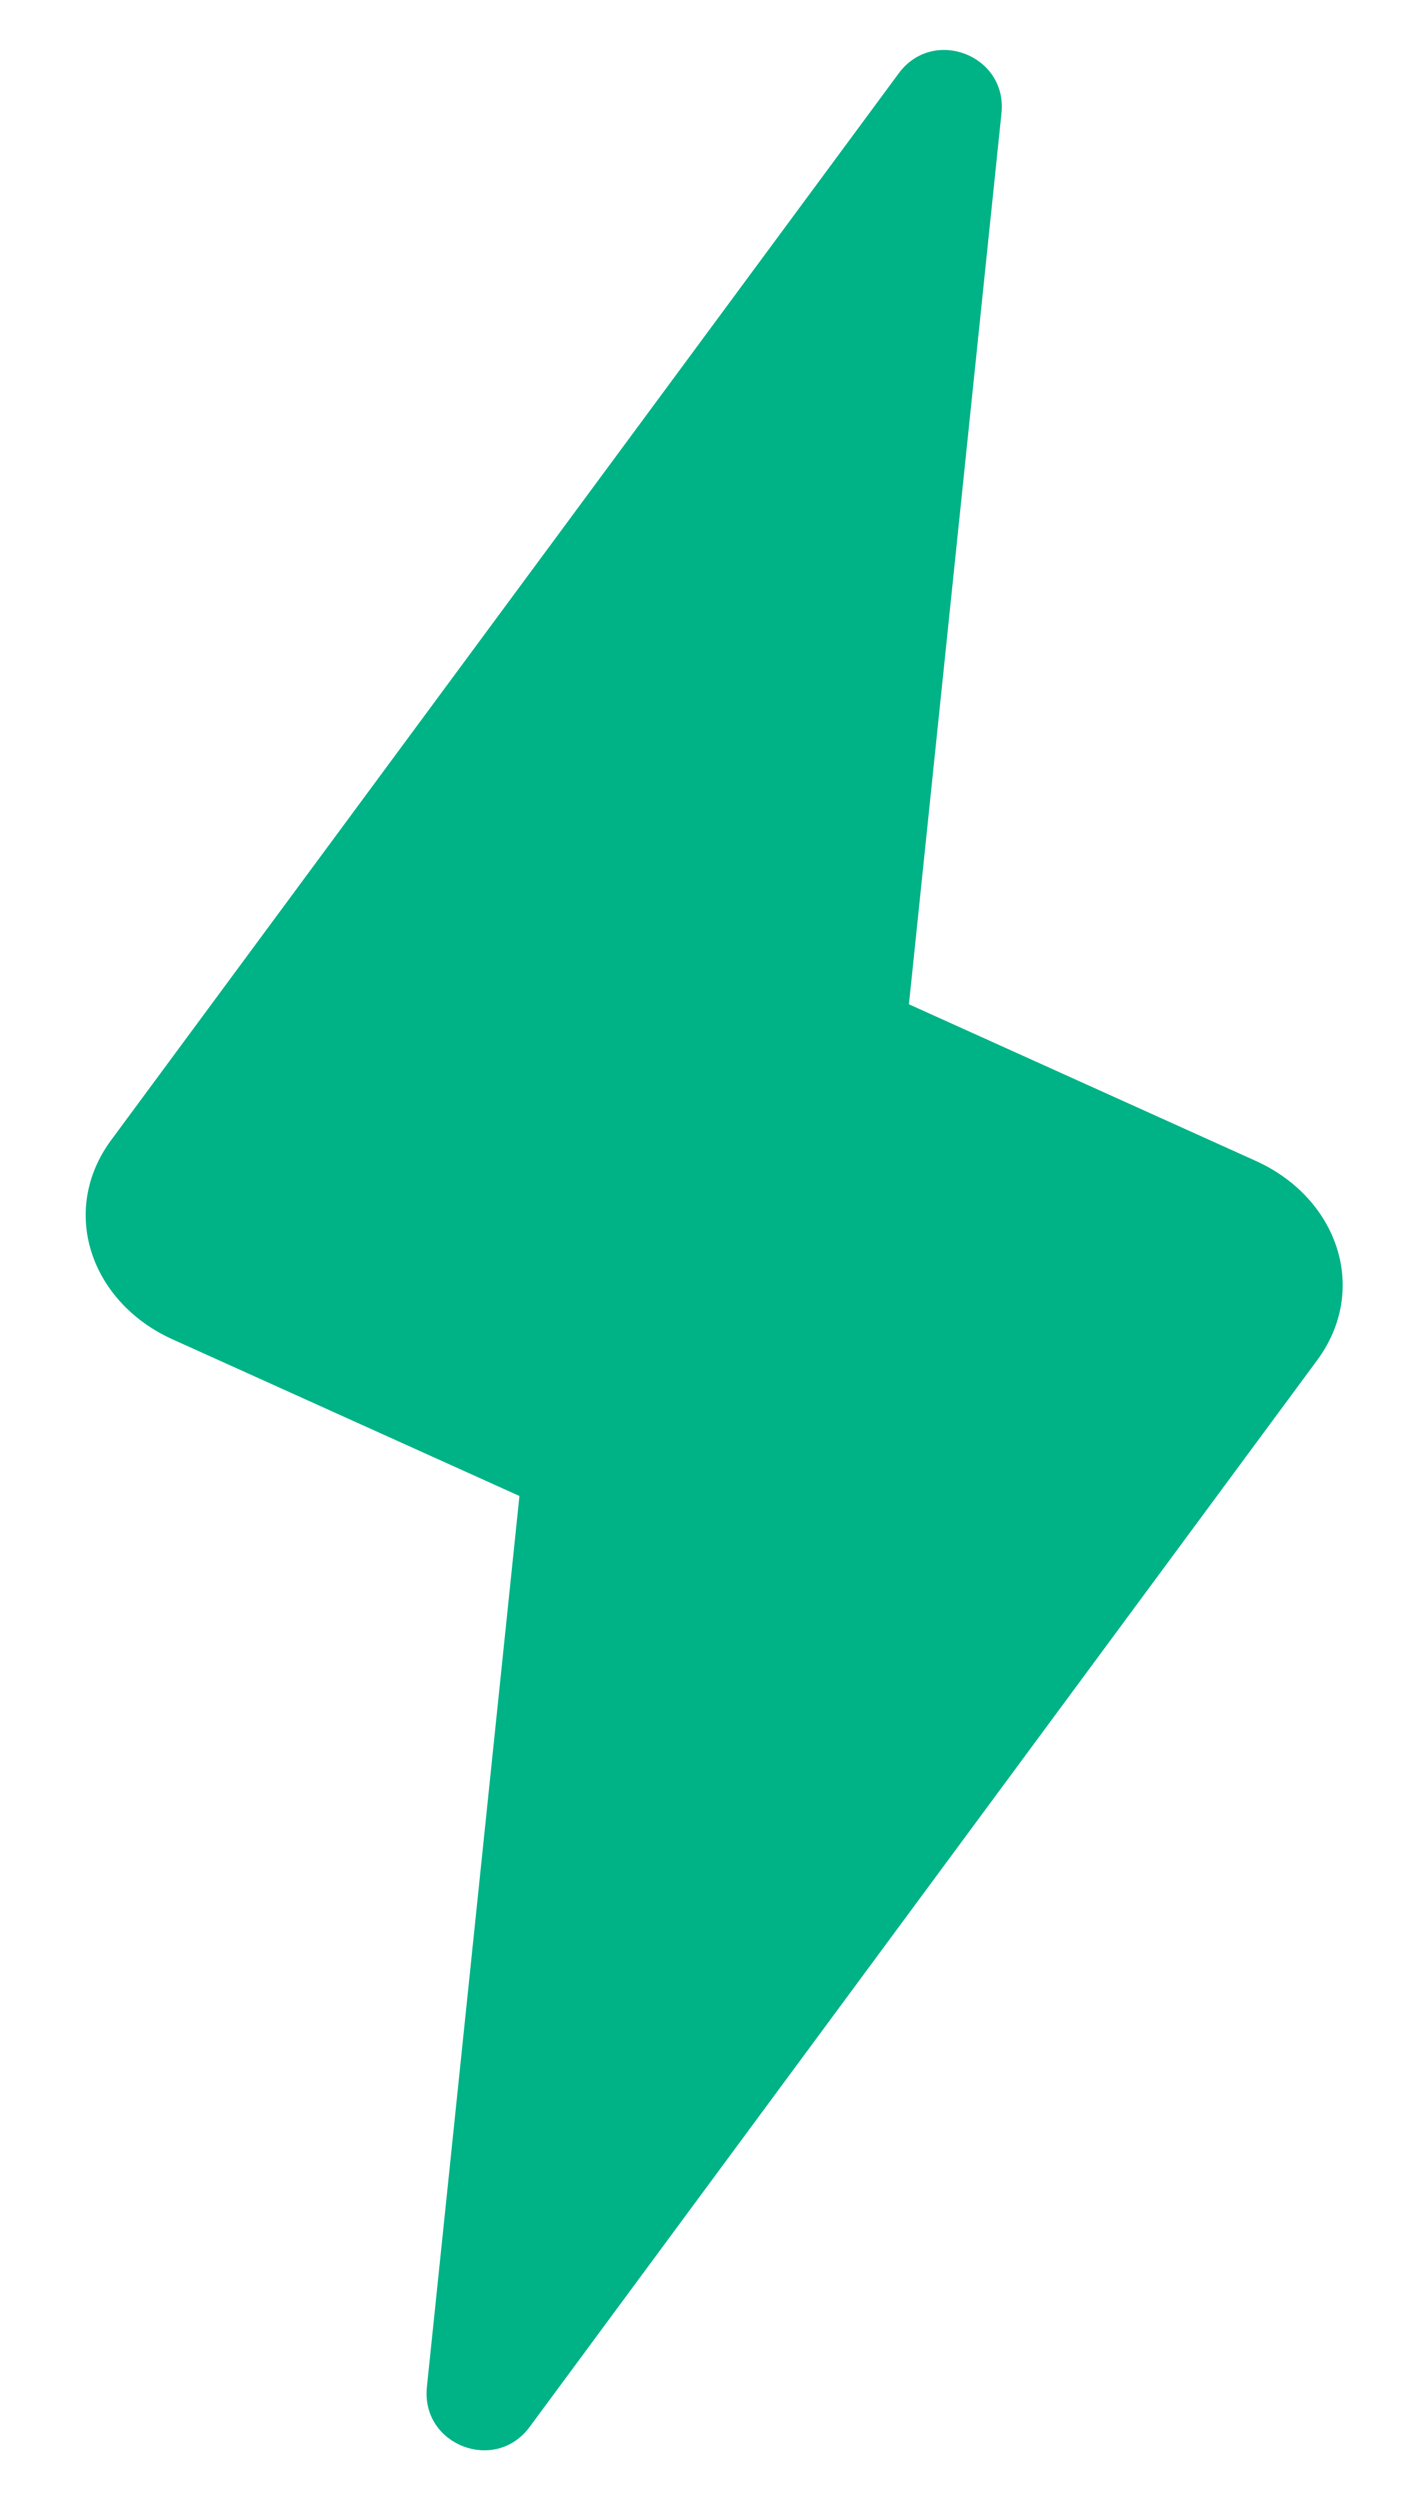 <svg width="16" height="28" viewBox="0 0 16 28" fill="none" xmlns="http://www.w3.org/2000/svg">
<path d="M10.184 11.248L14.07 13.002C14.991 13.418 15.343 14.443 14.757 15.236L5.934 27.182C5.547 27.706 4.716 27.384 4.783 26.735L5.82 16.755L1.934 15.001C1.013 14.585 0.661 13.56 1.247 12.767L10.07 0.821C10.457 0.297 11.289 0.619 11.221 1.268L10.184 11.248Z" fill="#00B386"/>
</svg>
